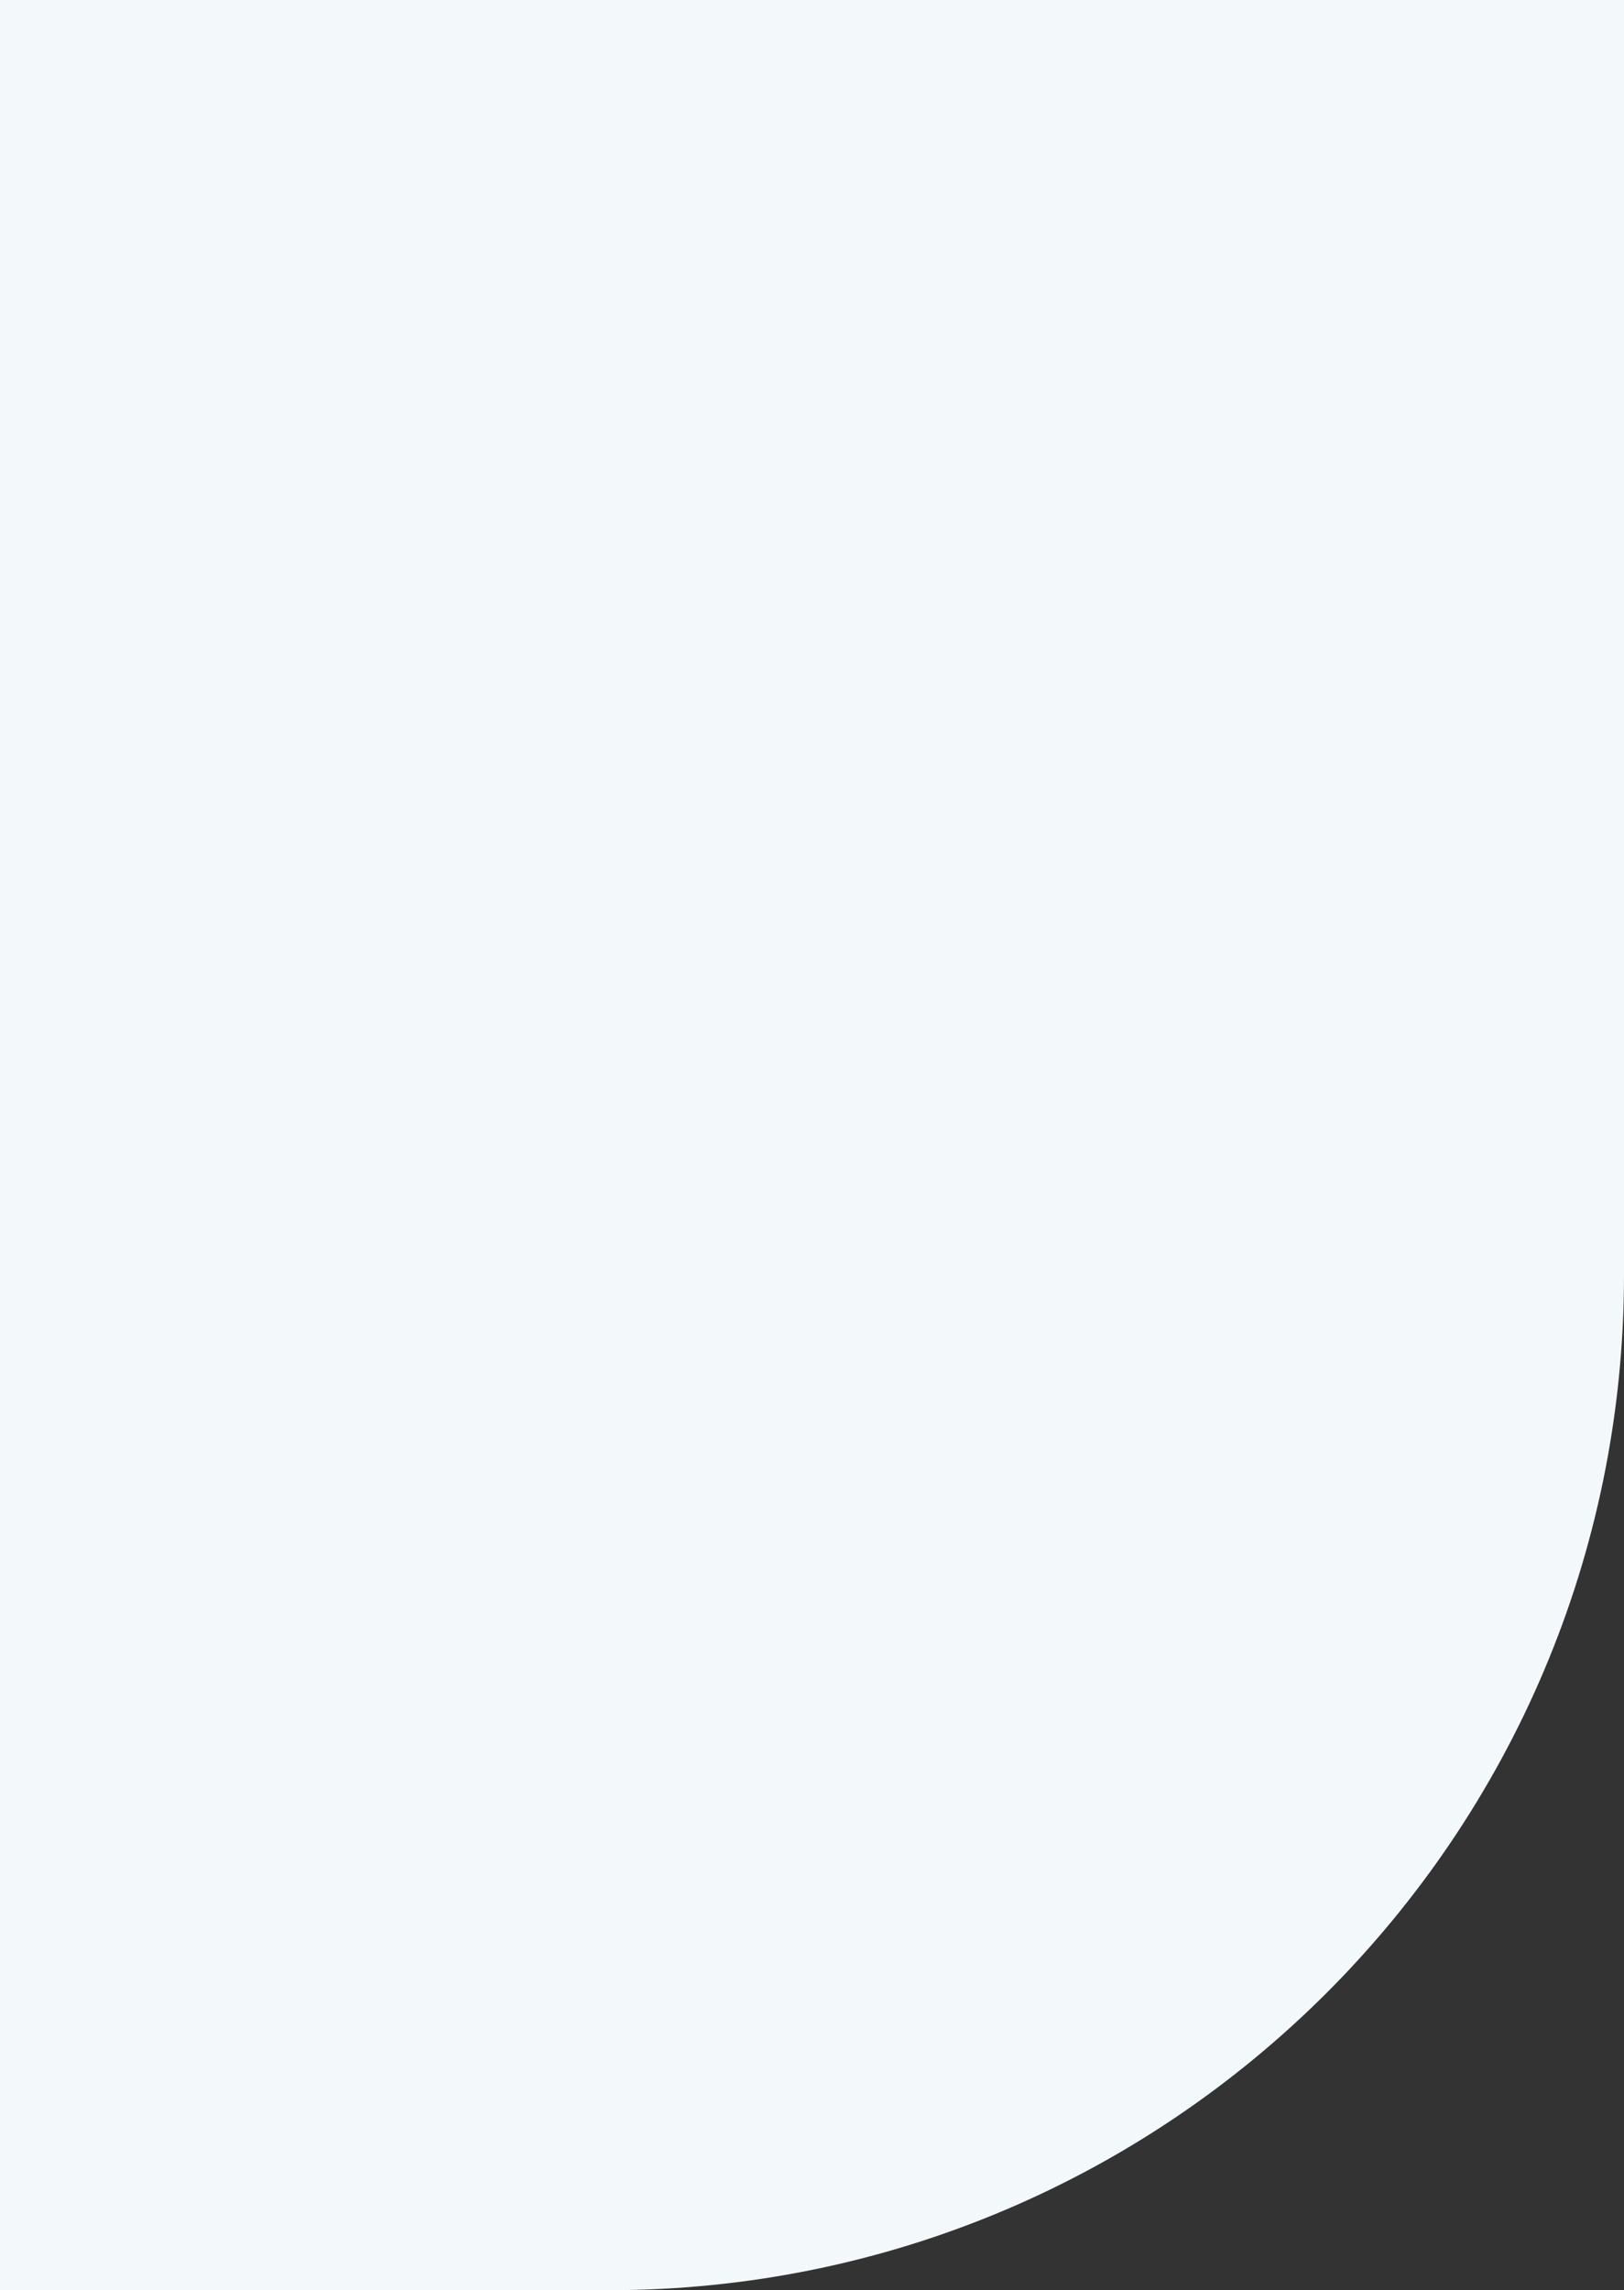 <svg width="144" height="203" viewBox="0 0 144 203" fill="none" xmlns="http://www.w3.org/2000/svg">
<rect x="0" y="0" width="144" height="203" fill="#333333" stroke="none"/>
<path d="M0 0L8.87341e-06 203L54 203C103.706 203 144 162.706 144 113L144 -6.29444e-06L0 0Z" fill="#F3F8FA"/>
</svg>
